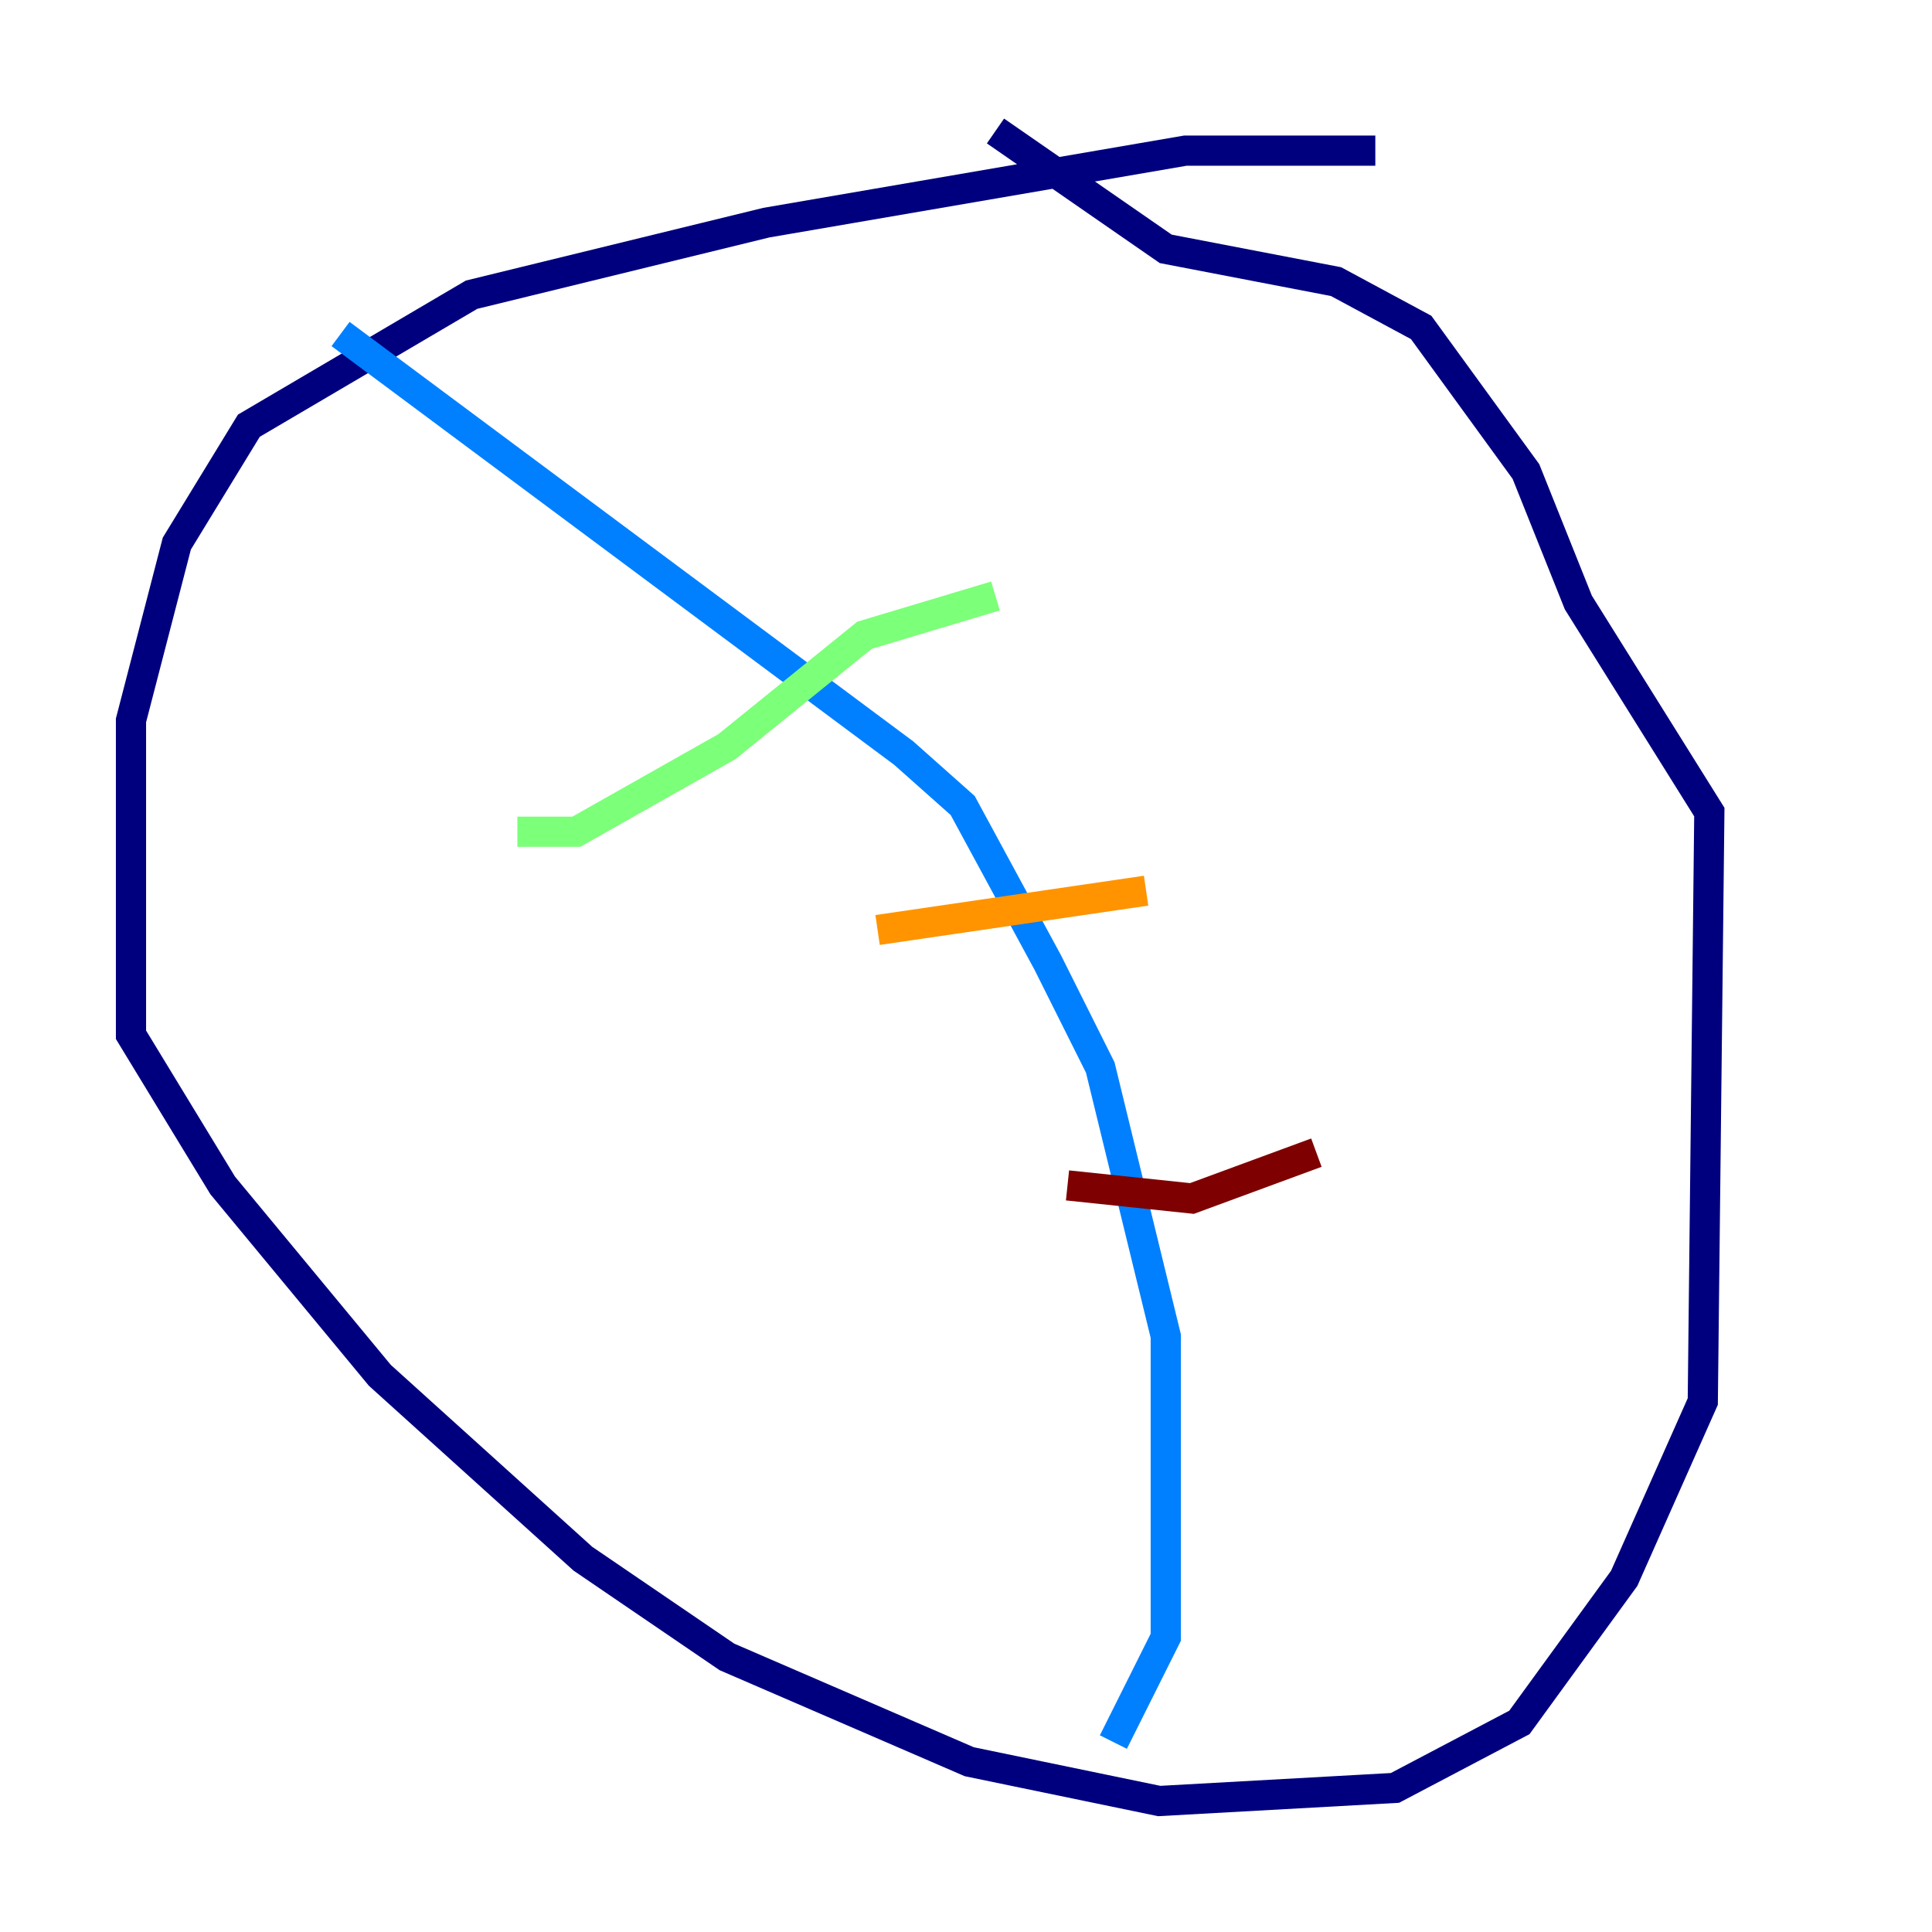 <?xml version="1.0" encoding="utf-8" ?>
<svg baseProfile="tiny" height="128" version="1.2" viewBox="0,0,128,128" width="128" xmlns="http://www.w3.org/2000/svg" xmlns:ev="http://www.w3.org/2001/xml-events" xmlns:xlink="http://www.w3.org/1999/xlink"><defs /><polyline fill="none" points="91.119,9.98 78.536,9.98 50.766,14.752 31.241,19.525 16.488,28.203 11.715,36.014 8.678,47.729 8.678,68.556 14.752,78.536 25.166,91.119 38.617,103.268 48.163,109.776 64.217,116.719 76.8,119.322 92.42,118.454 100.664,114.115 107.607,104.57 112.814,92.854 113.248,53.803 104.57,39.919 101.098,31.241 94.156,21.695 88.515,18.658 77.234,16.488 65.953,8.678" stroke="#00007f" stroke-width="2" /><polyline fill="none" points="22.563,22.129 59.878,49.898 63.783,53.37 69.424,63.783 72.895,70.725 77.234,88.515 77.234,108.475 73.763,115.417" stroke="#0080ff" stroke-width="2" /><polyline fill="none" points="34.278,55.105 38.183,55.105 48.163,49.464 57.275,42.088 65.953,39.485" stroke="#7cff79" stroke-width="2" /><polyline fill="none" points="58.142,61.614 75.932,59.01" stroke="#ff9400" stroke-width="2" /><polyline fill="none" points="70.725,78.536 78.969,79.403 87.214,76.366" stroke="#7f0000" stroke-width="2" /></svg>